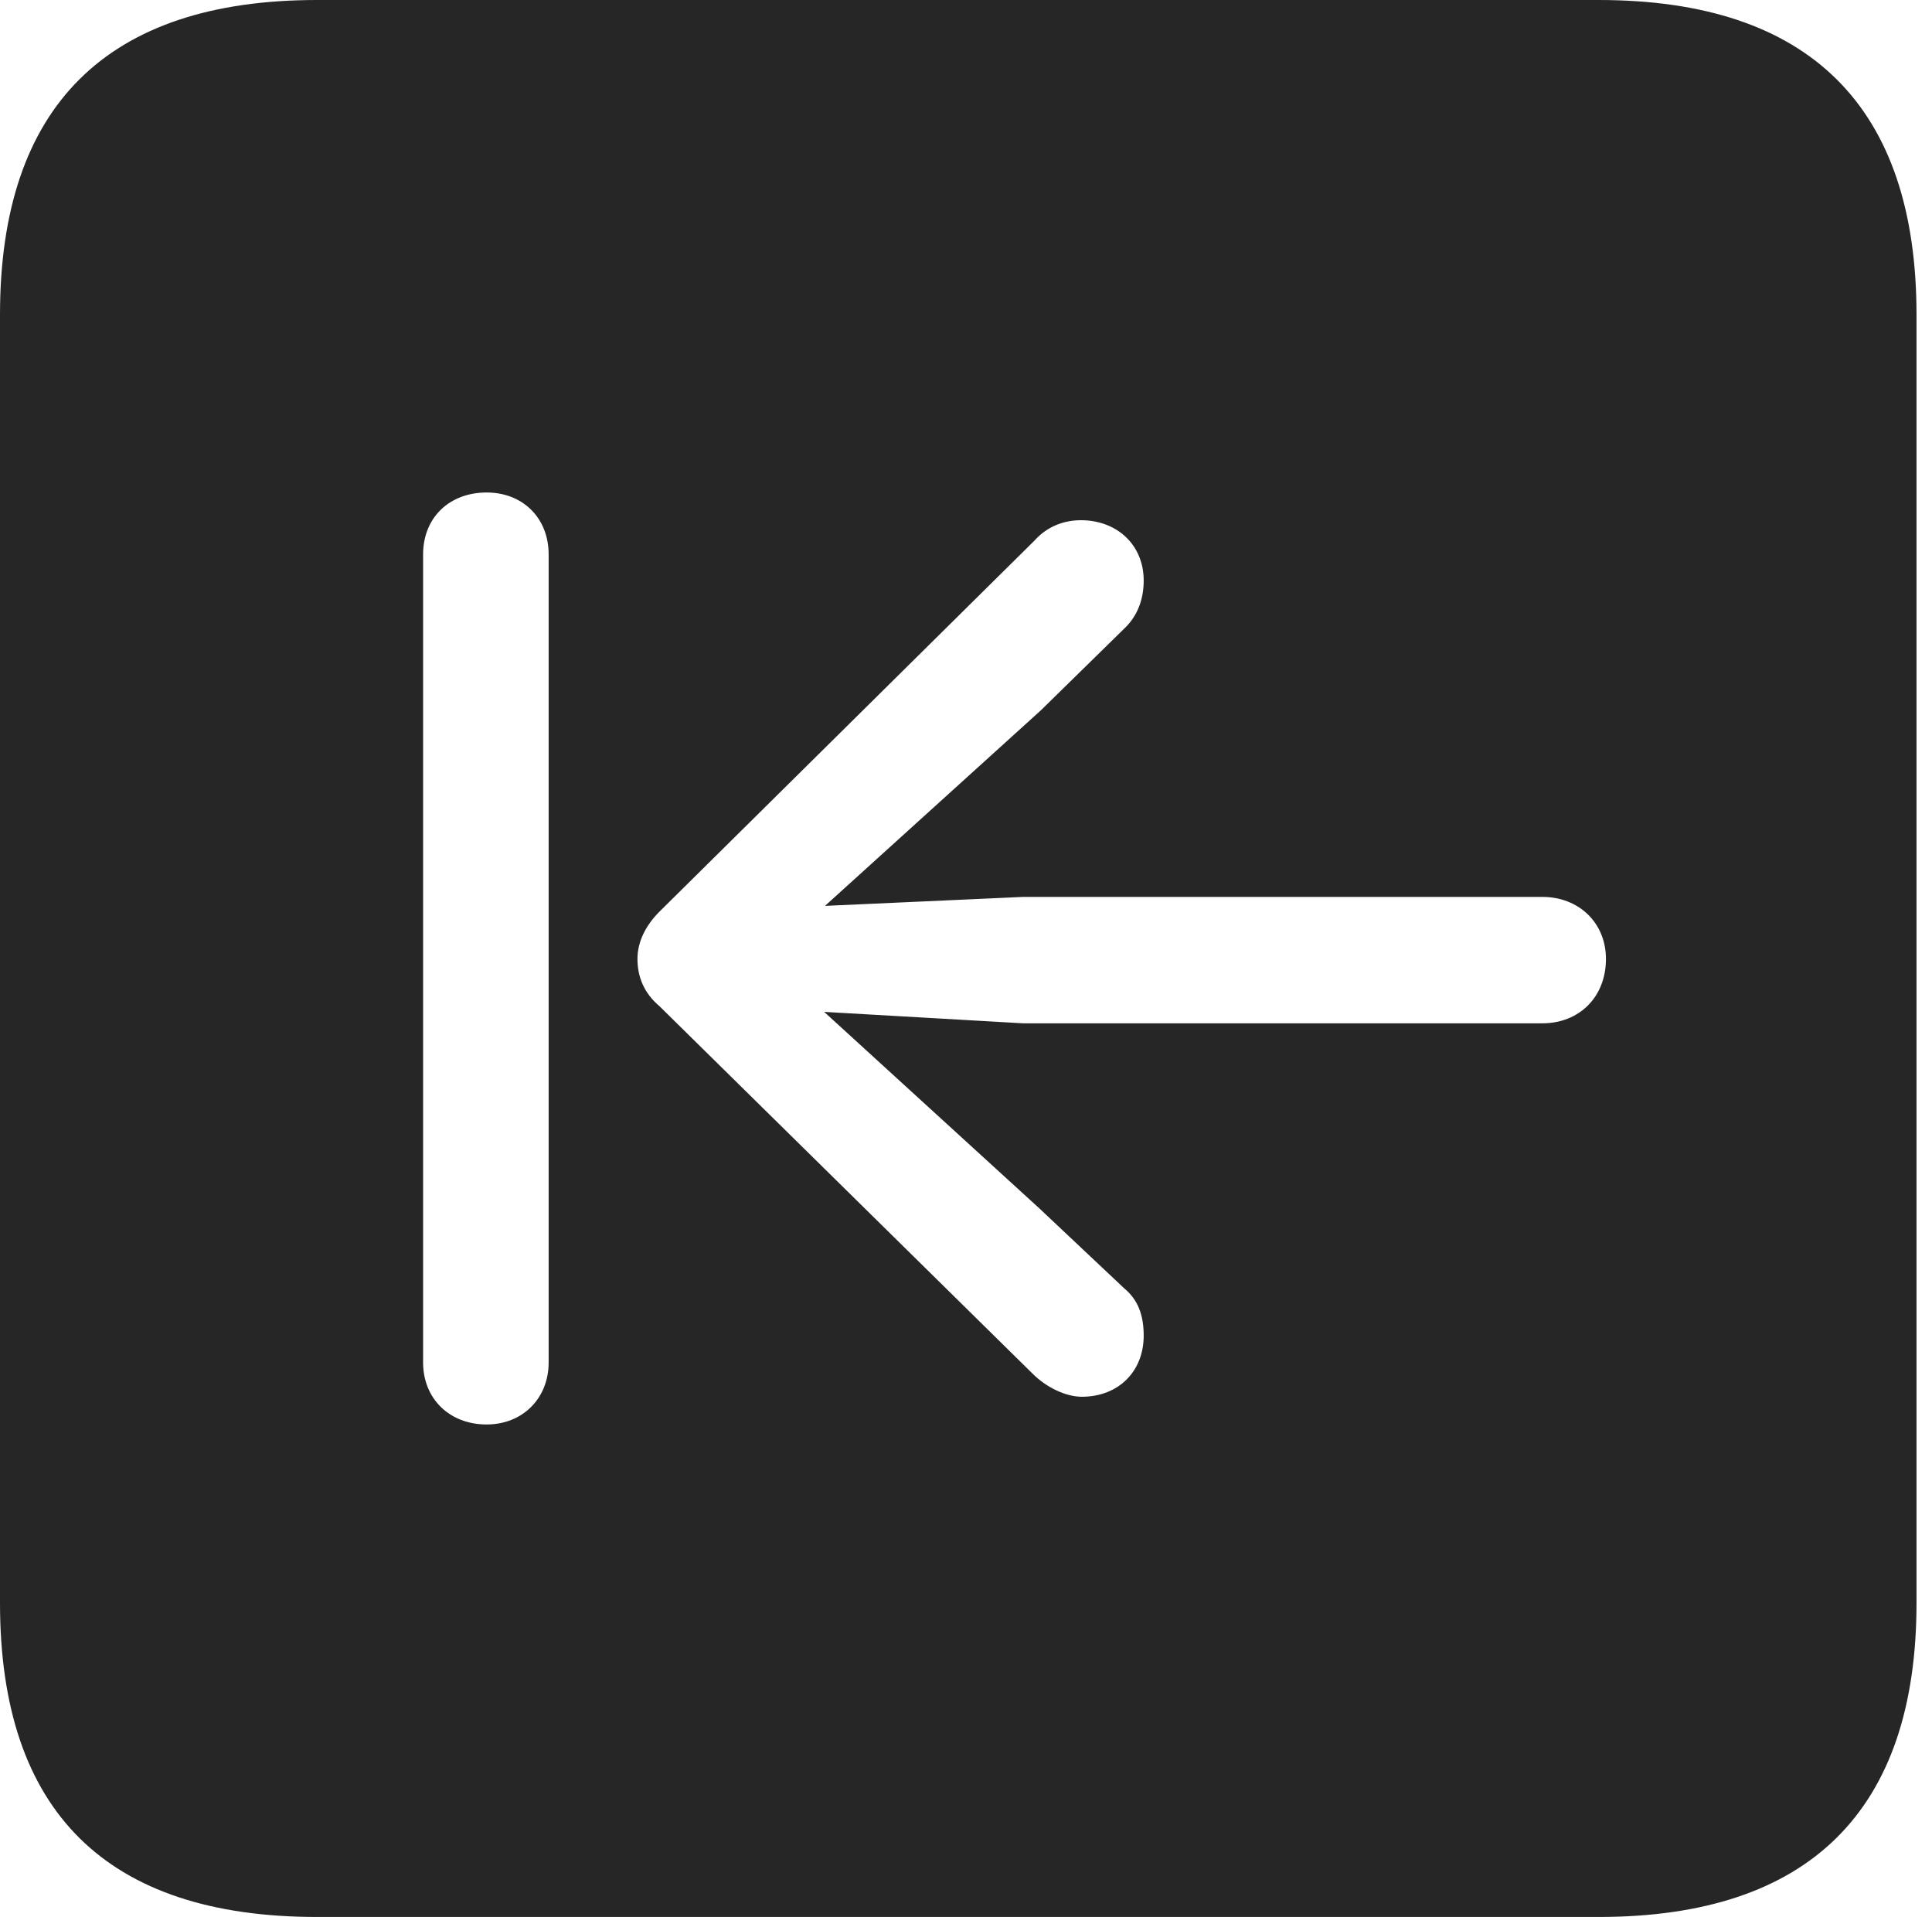 <?xml version="1.0" encoding="UTF-8"?>
<!--Generator: Apple Native CoreSVG 326-->
<!DOCTYPE svg
PUBLIC "-//W3C//DTD SVG 1.1//EN"
       "http://www.w3.org/Graphics/SVG/1.1/DTD/svg11.dtd">
<svg version="1.1" xmlns="http://www.w3.org/2000/svg" xmlns:xlink="http://www.w3.org/1999/xlink" viewBox="0 0 46.289 45.918">
 <g>
  <rect height="45.918" opacity="0" width="46.289" x="0" y="0"/>
  <path d="M45.918 7.539L45.918 38.398C45.918 43.359 43.359 45.918 38.301 45.918L7.598 45.918C2.559 45.918 0 43.398 0 38.398L0 7.539C0 2.539 2.559 0 7.598 0L38.301 0C43.359 0 45.918 2.559 45.918 7.539ZM10.137 13.281L10.137 32.637C10.137 33.496 10.762 34.121 11.66 34.121C12.52 34.121 13.145 33.496 13.145 32.637L13.145 13.281C13.145 12.402 12.52 11.797 11.66 11.797C10.762 11.797 10.137 12.402 10.137 13.281ZM24.785 12.949L15.801 21.836C15.469 22.168 15.273 22.559 15.273 22.969C15.273 23.398 15.43 23.789 15.801 24.102L24.746 32.91C25.059 33.223 25.527 33.457 25.918 33.457C26.797 33.457 27.402 32.852 27.402 31.992C27.402 31.504 27.266 31.133 26.934 30.859L24.902 28.945L19.746 24.238L24.512 24.512L36.953 24.512C37.832 24.512 38.477 23.887 38.477 22.969C38.477 22.109 37.832 21.484 36.953 21.484L24.512 21.484L19.766 21.699L24.941 17.012L26.934 15.059C27.266 14.746 27.402 14.336 27.402 13.906C27.402 13.047 26.758 12.461 25.898 12.461C25.508 12.461 25.098 12.598 24.785 12.949Z" fill="black" fill-opacity="0.85"/>
 </g>
</svg>
